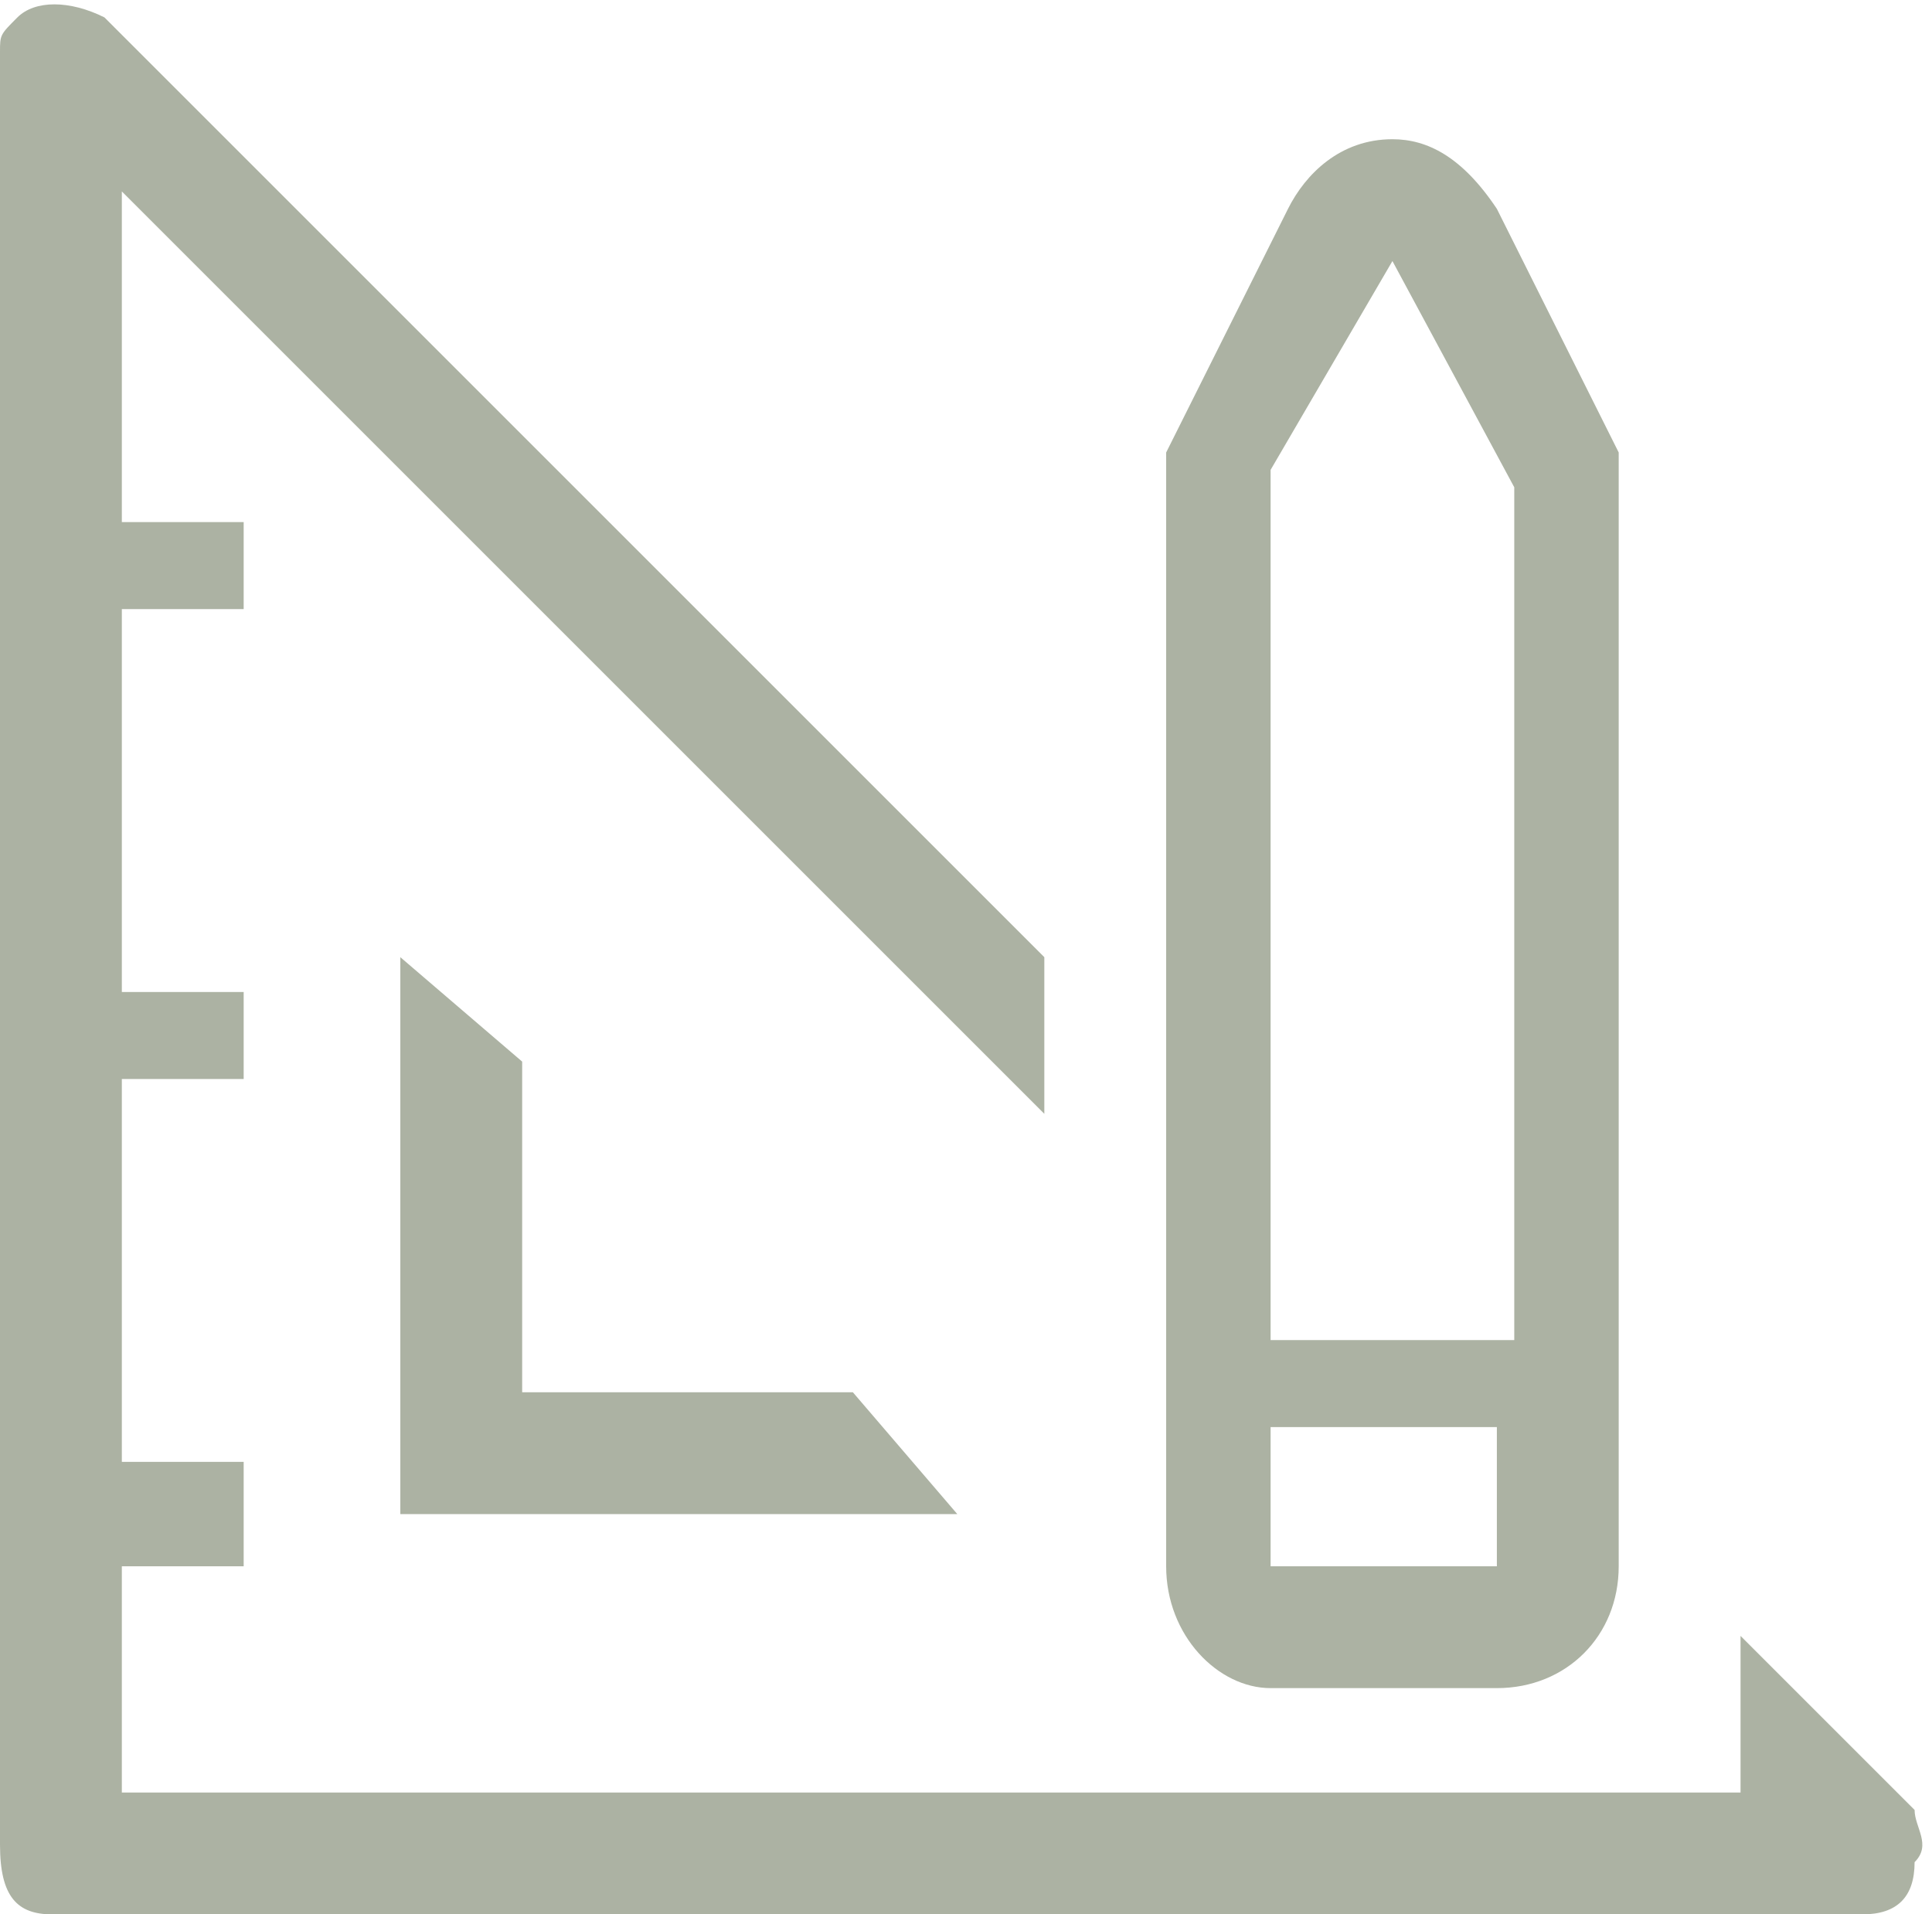 <?xml version="1.0" encoding="utf-8"?>
<!-- Generator: Adobe Illustrator 25.2.1, SVG Export Plug-In . SVG Version: 6.00 Build 0)  -->
<svg version="1.1" id="Layer_1" focusable="false" xmlns="http://www.w3.org/2000/svg" xmlns:xlink="http://www.w3.org/1999/xlink"
	 x="0px" y="0px" viewBox="0 0 11.1 11" style="enable-background:new 0 0 11.1 11;" xml:space="preserve">
<style type="text/css">
	.st0{fill:#ACB2A3;}
</style>
<path class="st0" d="M2.3,5.5v3.2h3.2L4.9,8H3V6.1L2.3,5.5z"/>
<path class="st0" d="M11,10.4l-1-1v0.9H0.7V9h0.7V8.4H0.7V6.2h0.7V5.7H0.7V3.5h0.7V3H0.7V1.1L6,6.4V5.5L0.6,0.1C0.4,0,0.2,0,0.1,0.1
	C0,0.2,0,0.2,0,0.3v10.3C0,10.9,0.1,11,0.3,11h10.4c0.2,0,0.3-0.1,0.3-0.3C11.1,10.6,11,10.5,11,10.4z"/>
<path class="st0" d="M7.3,9.7h1.3C9,9.7,9.3,9.4,9.3,9V2.6L8.6,1.2C8.4,0.9,8.2,0.8,8,0.8C7.7,0.8,7.5,1,7.4,1.2L6.7,2.6V9
	C6.7,9.4,7,9.7,7.3,9.7z M7.3,2.7L8,1.5l0.7,1.3v4.9H7.3V2.7z M7.3,8.2h1.3V9H7.3V8.2z"/>
</svg>
